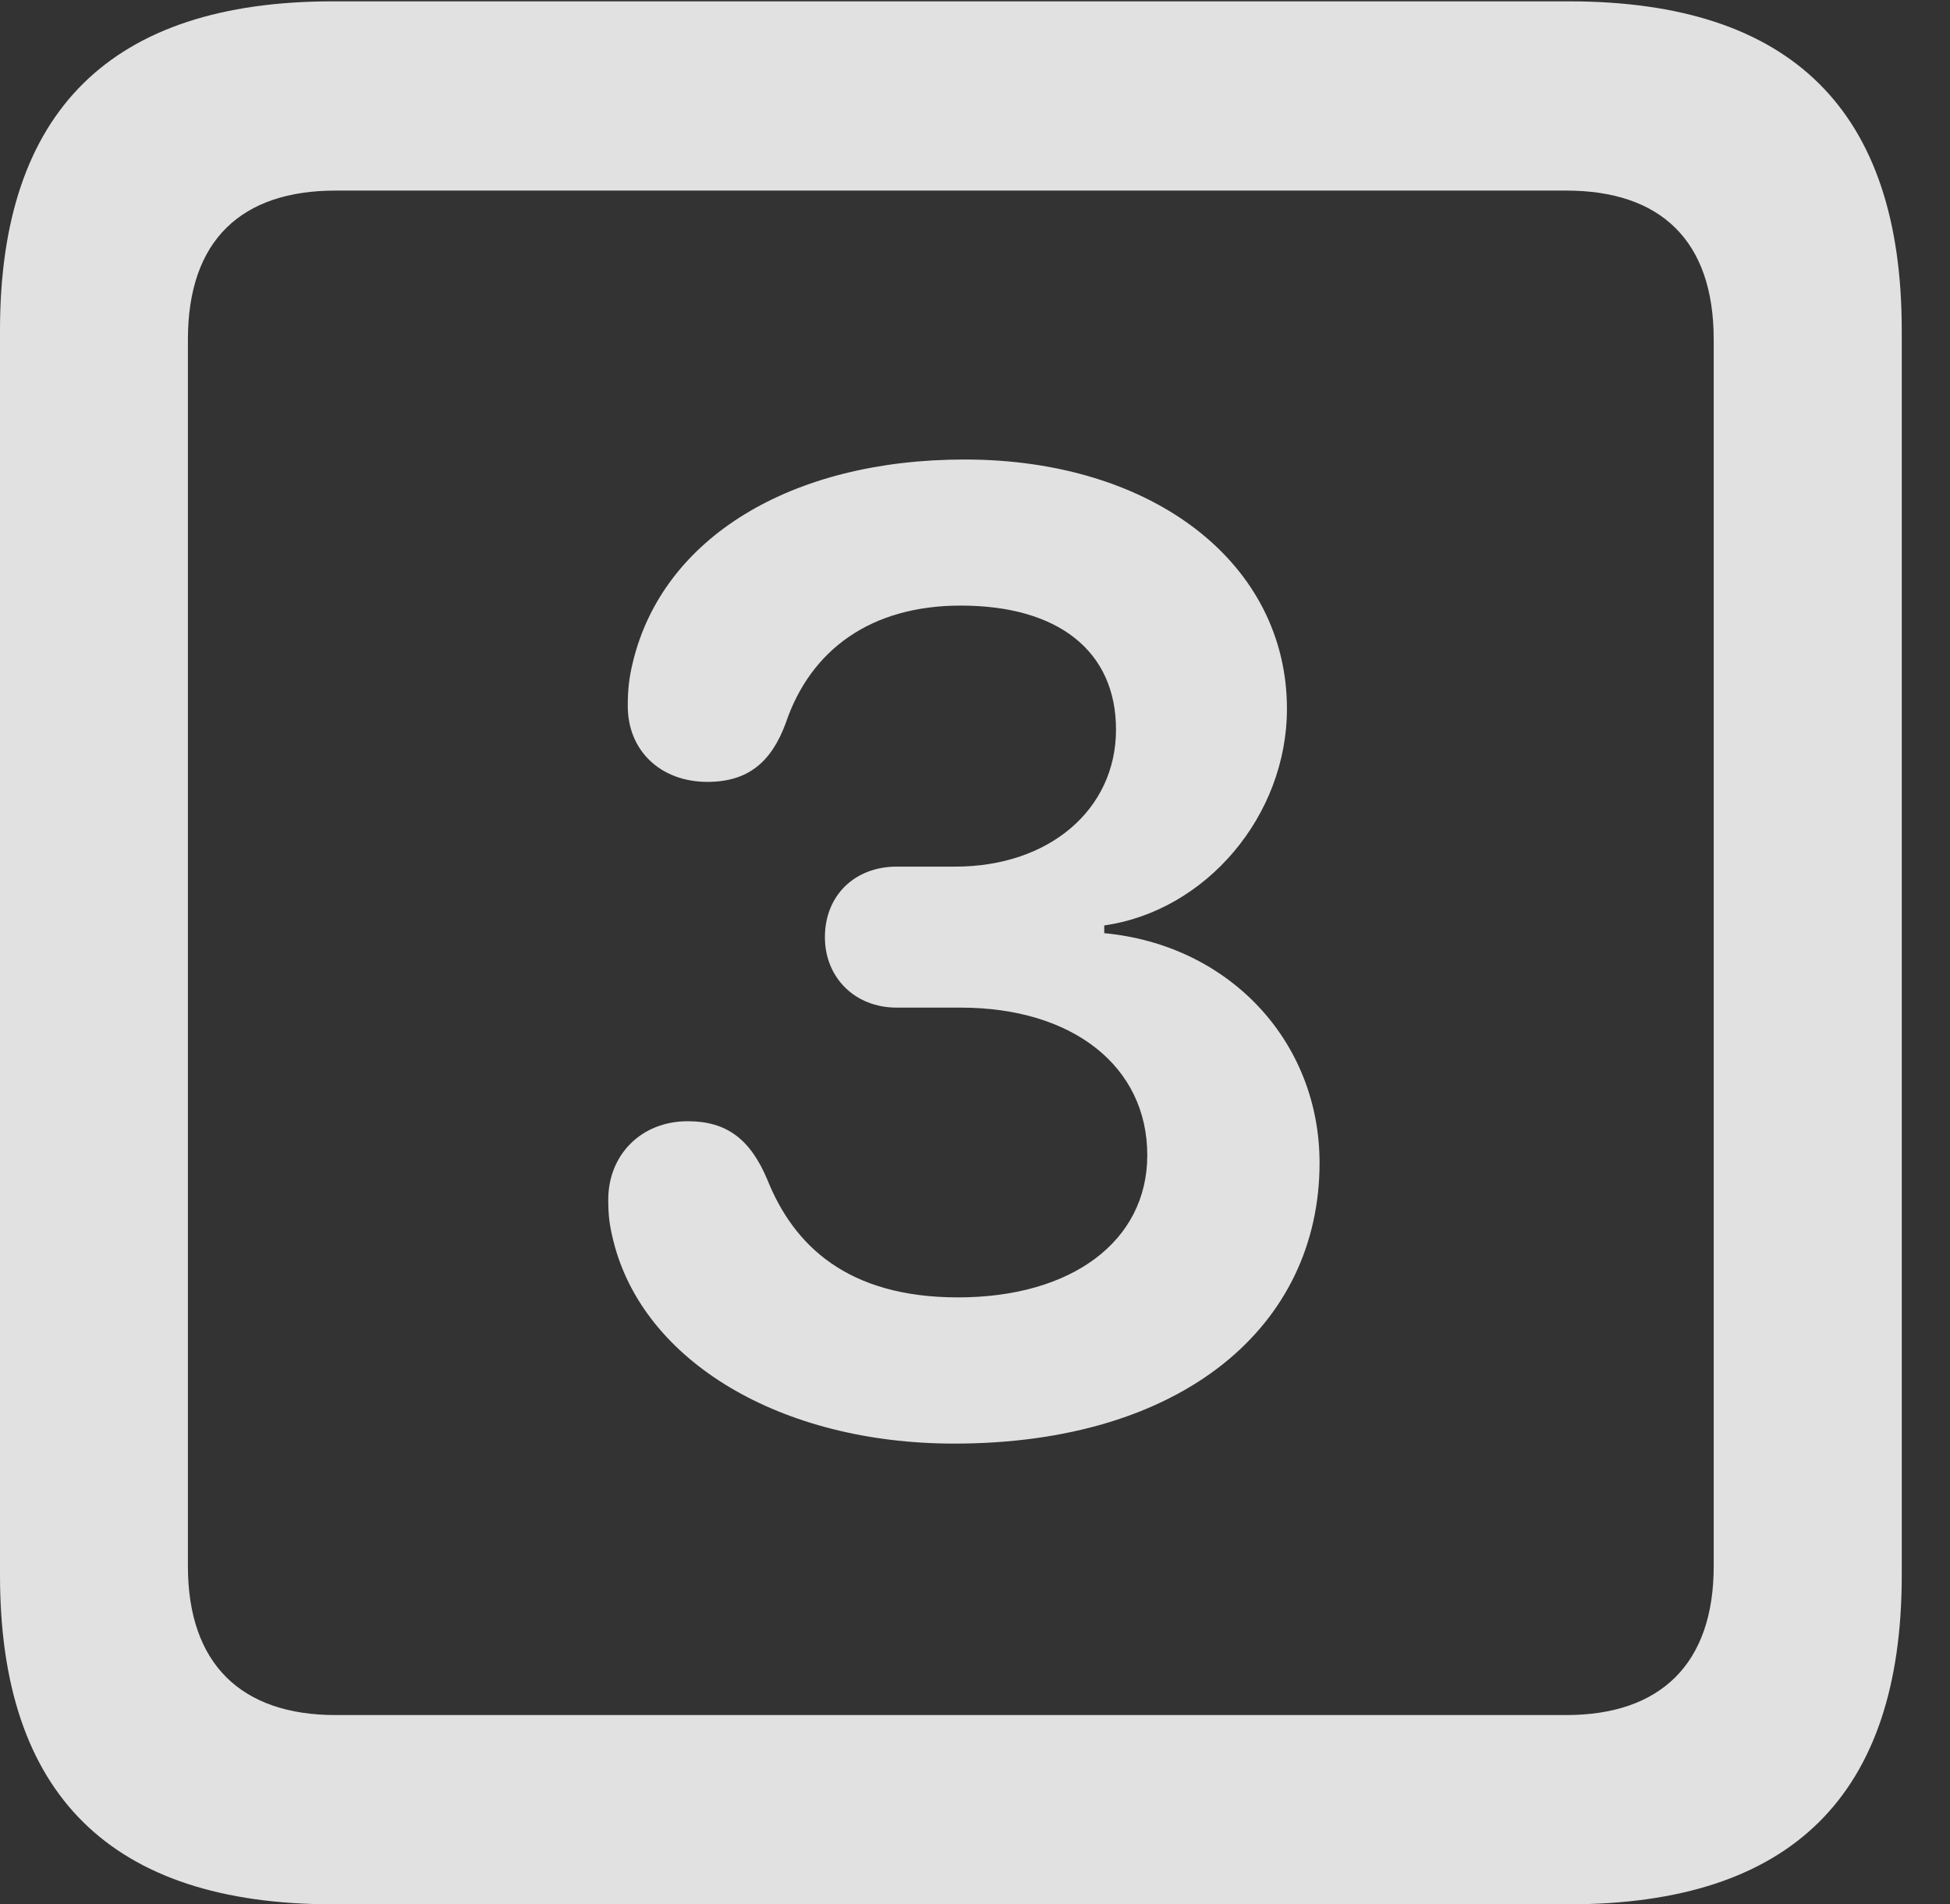 <?xml version="1.0" encoding="UTF-8"?>
<!--Generator: Apple Native CoreSVG 341-->
<!DOCTYPE svg
PUBLIC "-//W3C//DTD SVG 1.1//EN"
       "http://www.w3.org/Graphics/SVG/1.1/DTD/svg11.dtd">
<svg version="1.1" xmlns="http://www.w3.org/2000/svg" xmlns:xlink="http://www.w3.org/1999/xlink" viewBox="0 0 14.59 14.248">
 <rect x="0" y="0" width="14.59" height="14.248" fill="#333333" stroke="none"/>
 <g>
  <rect height="14.248" opacity="0" width="14.59" x="0" y="0"/>
  <path d="M2.49 14.248L11.738 14.248C13.408 14.248 14.229 13.428 14.229 11.787L14.229 2.471C14.229 0.83 13.408 0.01 11.738 0.01L2.49 0.01C0.83 0.01 0 0.83 0 2.471L0 11.787C0 13.428 0.83 14.248 2.49 14.248ZM2.51 12.832C1.807 12.832 1.406 12.451 1.406 11.719L1.406 2.539C1.406 1.797 1.807 1.426 2.51 1.426L11.719 1.426C12.422 1.426 12.822 1.797 12.822 2.539L12.822 11.719C12.822 12.451 12.422 12.832 11.719 12.832Z" fill="white" fill-opacity="0.85"/>
  <path d="M7.139 10.801C8.848 10.801 9.873 9.922 9.873 8.701C9.873 7.793 9.199 7.07 8.262 6.982L8.262 6.924C9.023 6.816 9.629 6.104 9.629 5.303C9.629 4.219 8.633 3.438 7.217 3.438C5.918 3.438 4.961 4.023 4.736 4.951C4.707 5.068 4.697 5.156 4.697 5.283C4.697 5.615 4.941 5.85 5.293 5.85C5.596 5.85 5.771 5.703 5.879 5.41C6.064 4.863 6.514 4.531 7.188 4.531C7.92 4.531 8.35 4.873 8.35 5.459C8.35 6.055 7.852 6.484 7.148 6.484L6.709 6.484C6.396 6.484 6.172 6.699 6.172 7.012C6.172 7.314 6.396 7.539 6.709 7.539L7.188 7.539C8.027 7.539 8.584 7.979 8.584 8.643C8.584 9.287 8.018 9.707 7.168 9.707C6.338 9.707 5.938 9.316 5.742 8.828C5.615 8.525 5.439 8.389 5.146 8.389C4.795 8.389 4.551 8.643 4.551 8.975C4.551 9.102 4.561 9.17 4.59 9.287C4.814 10.185 5.84 10.801 7.139 10.801Z" fill="white" fill-opacity="0.85"/>
 </g>
</svg>
